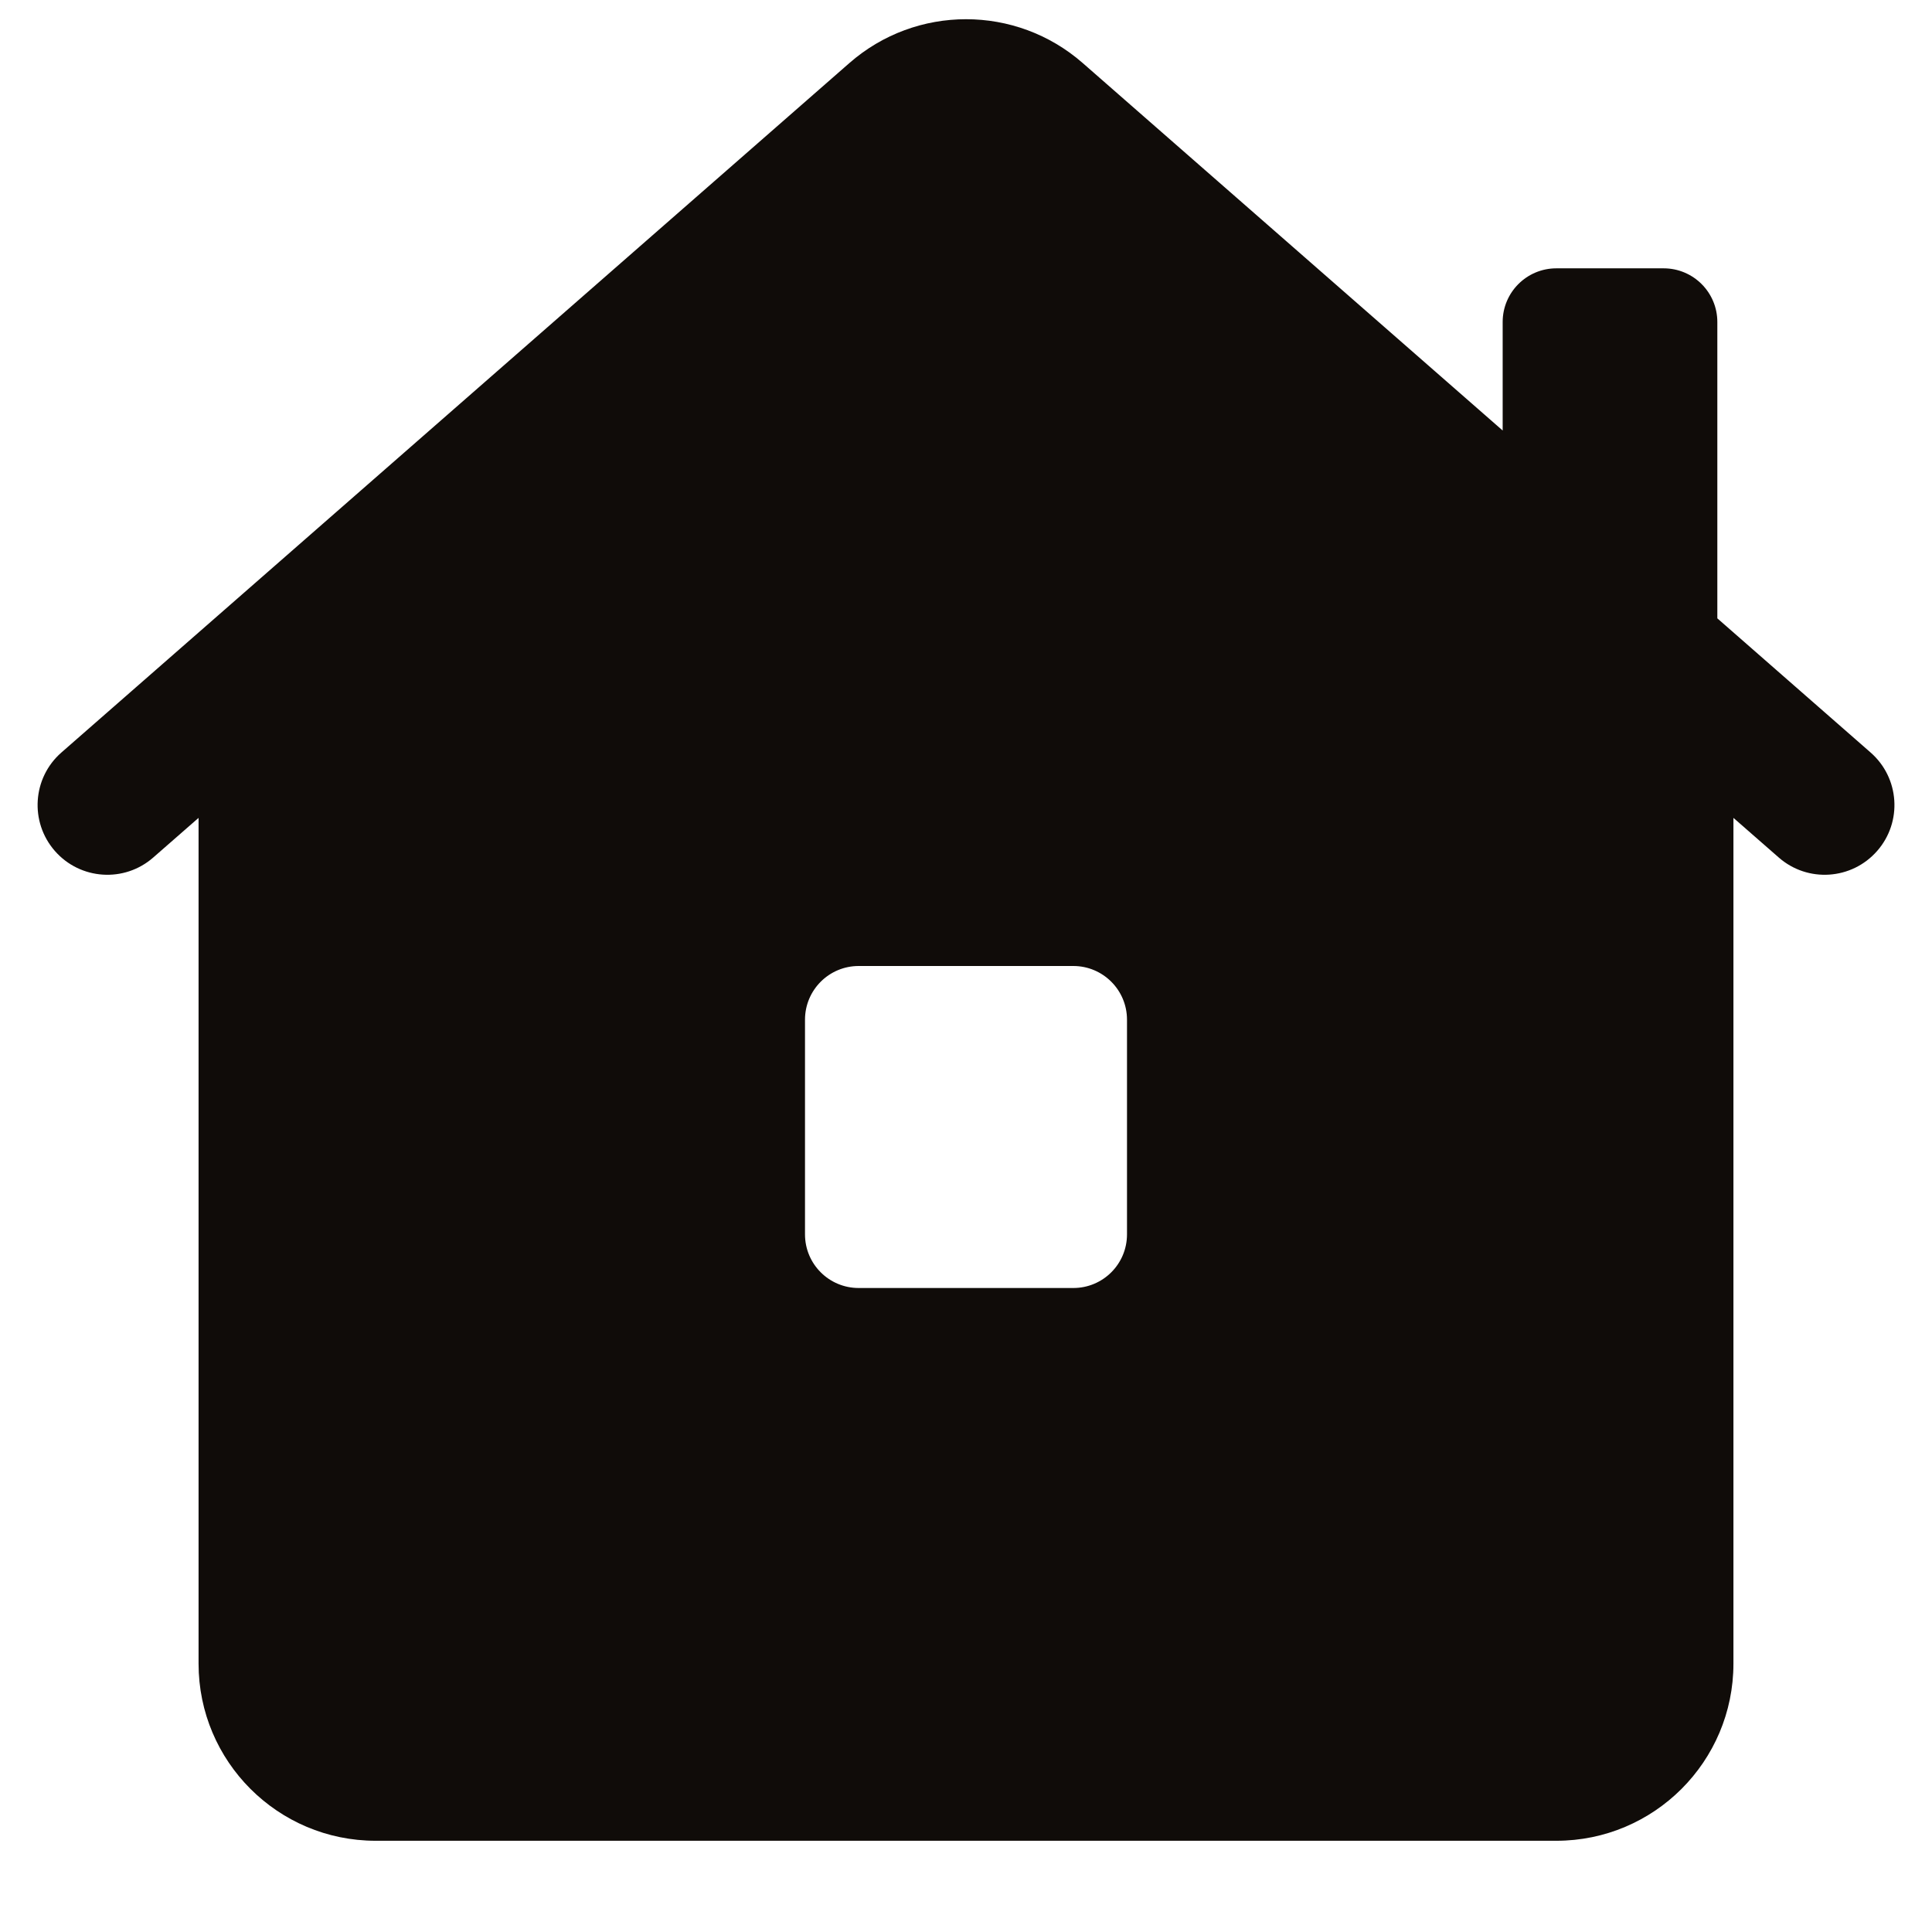 <svg width="18" height="18" viewBox="0 0 18 18" fill="none" xmlns="http://www.w3.org/2000/svg">
<path fill-rule="evenodd" clip-rule="evenodd" d="M1.85 7.62L1.428 7.989C1.158 8.226 0.747 8.198 0.511 7.928C0.275 7.658 0.302 7.247 0.572 7.011L7.914 0.587C8.536 0.043 9.465 0.043 10.087 0.587L14 4.011V3C14 2.724 14.224 2.5 14.5 2.5H15.5C15.776 2.5 16 2.724 16 3V5.761L17.428 7.011C17.698 7.247 17.726 7.658 17.489 7.928C17.253 8.198 16.842 8.226 16.572 7.989L16.15 7.62V15.5C16.15 16.411 15.411 17.15 14.5 17.15H3.5C2.589 17.15 1.85 16.411 1.85 15.5V7.62ZM8 9C7.724 9 7.5 9.224 7.5 9.5V11.5C7.5 11.777 7.724 12 8 12H10C10.276 12 10.5 11.777 10.5 11.5V9.5C10.5 9.224 10.276 9 10 9H8Z" fill="#100C09"/>
</svg>

